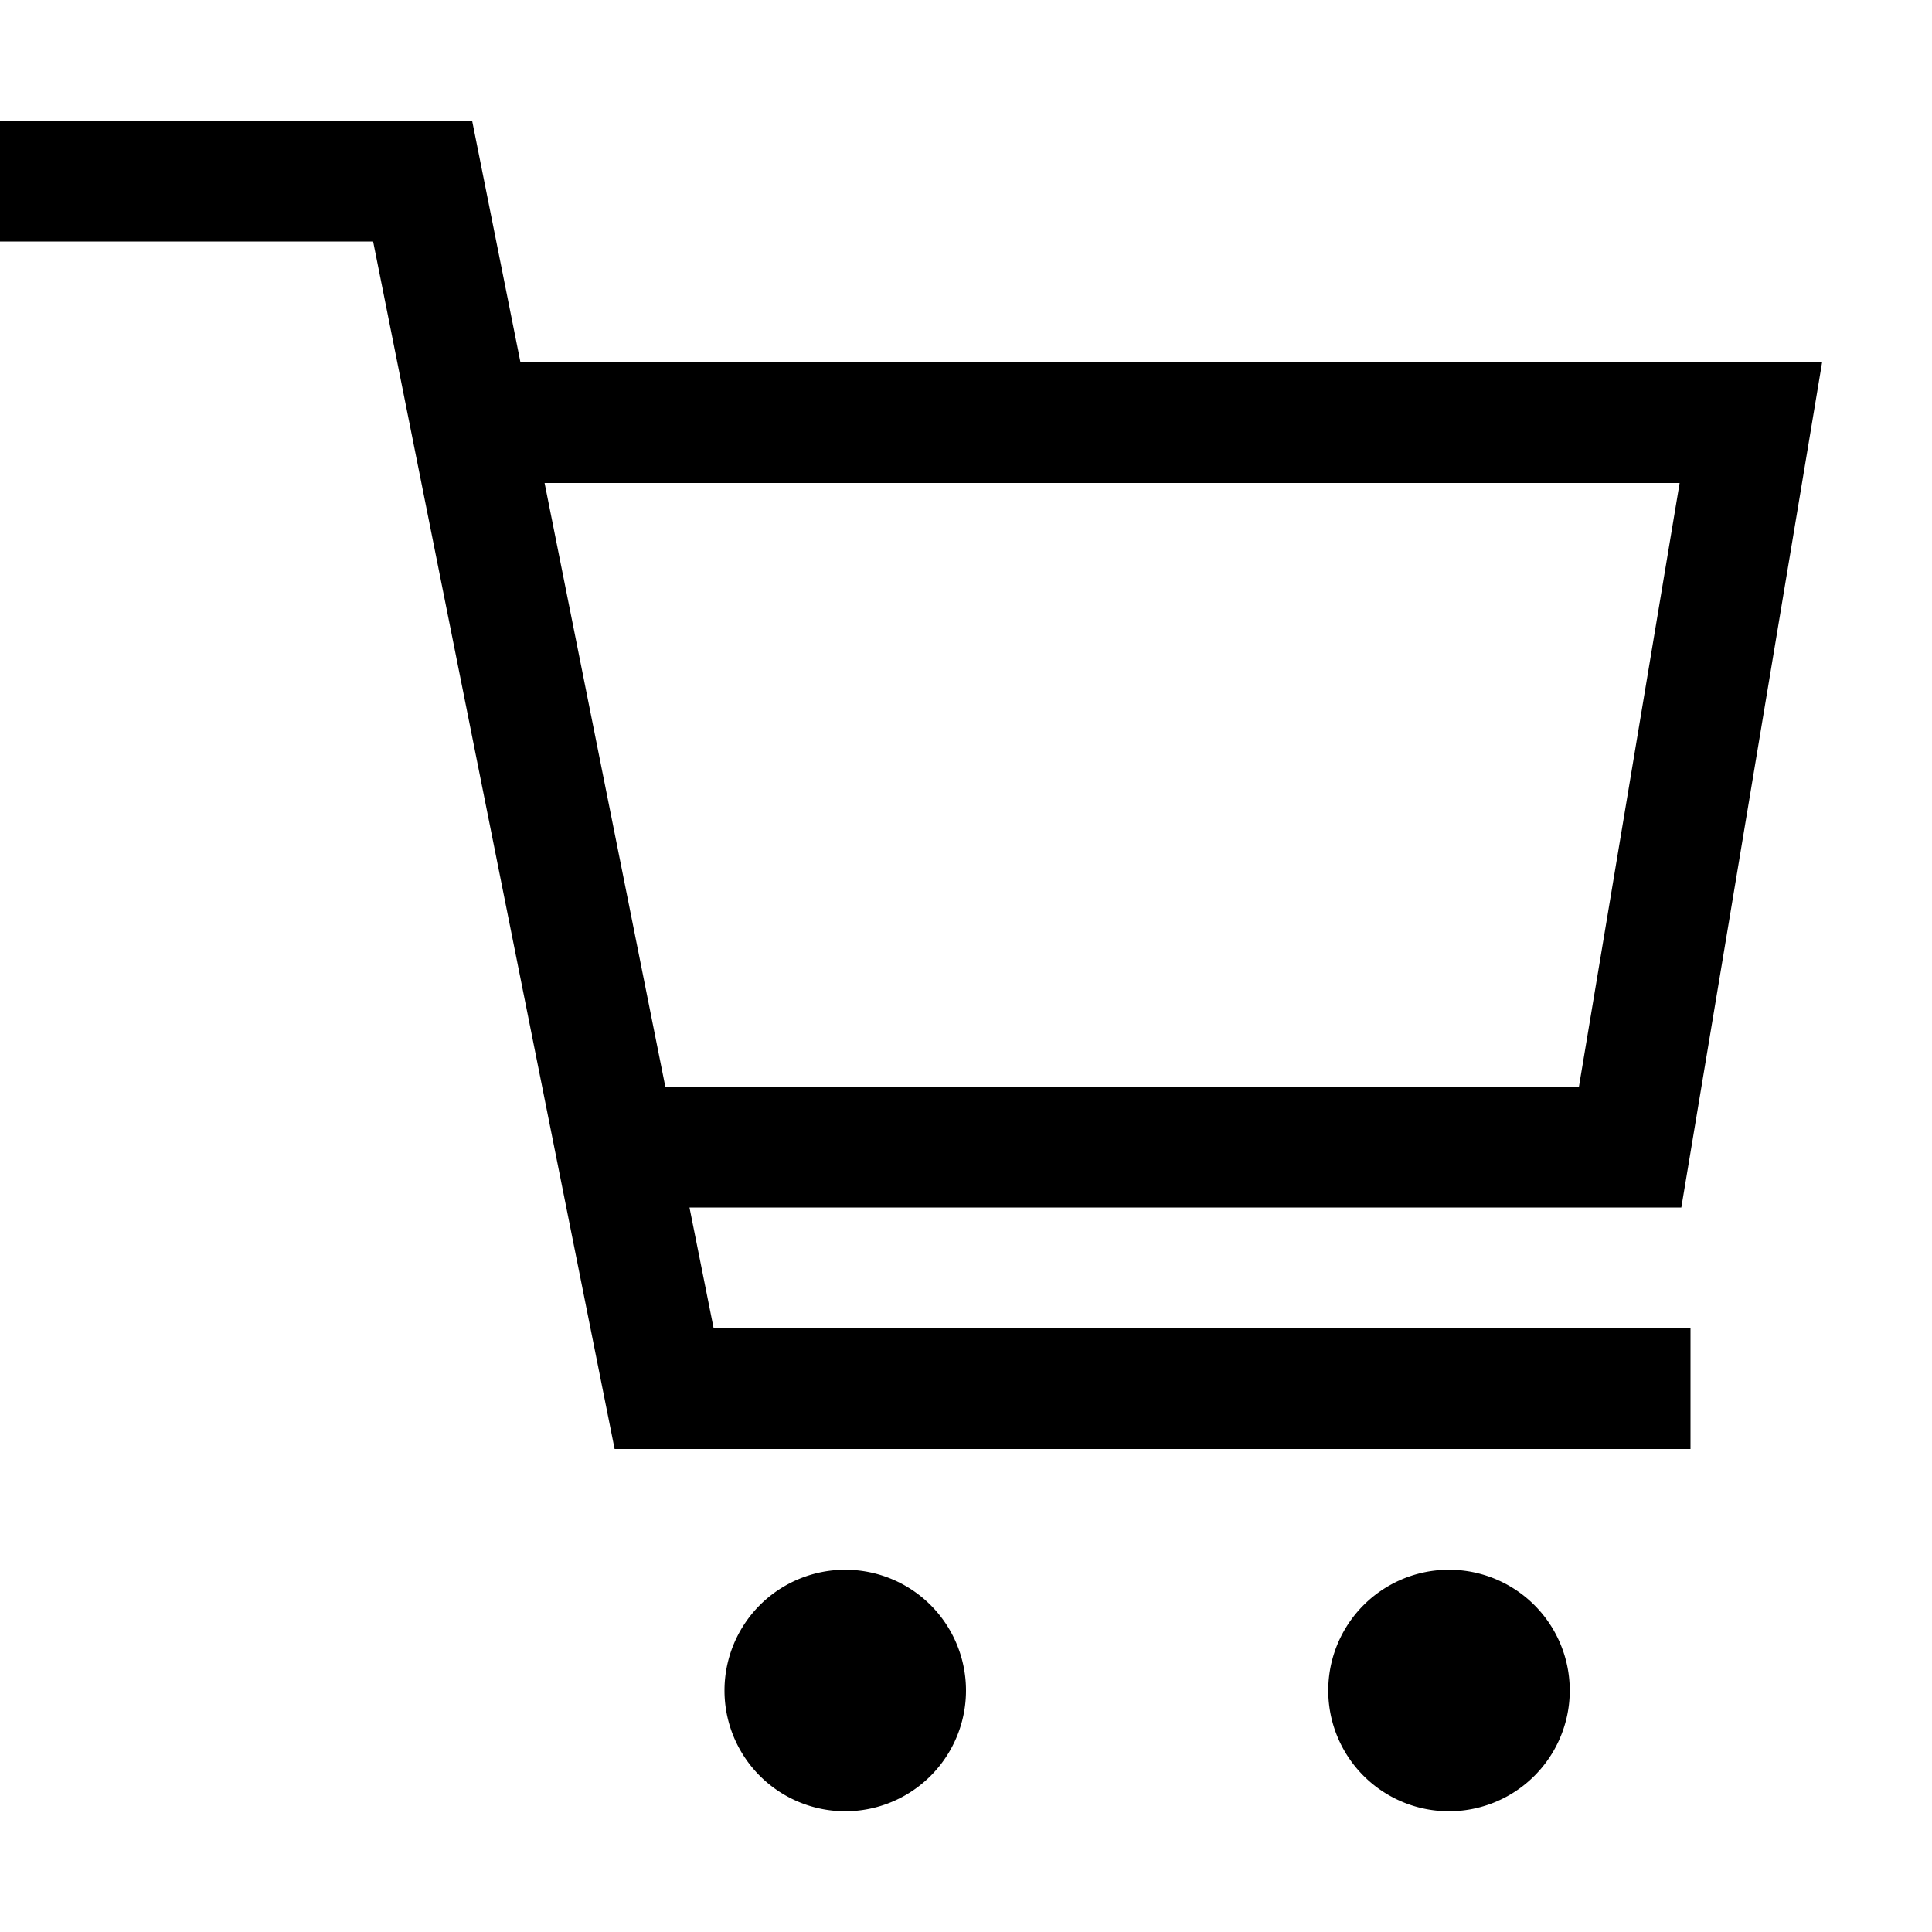 <svg
    width="16"
    height="16"
    fill="currentColor"
    xmlns="http://www.w3.org/2000/svg"
>
    <path
        fill-rule="evenodd"
        clip-rule="evenodd"
        d="M0 2h3.09l2 10H14v-1H5.91l-.2-1h8.214l1.166-7H4.31l-.4-2H0v1Zm4.51 2 1 5h7.566l.834-5h-9.4Z"
    />
    <path
        d="M7 15a1 1 0 1 0 0-2 1 1 0 0 0 0 2ZM13 14a1 1 0 1 1-2 0 1 1 0 0 1 2 0Z"
    />
</svg>
